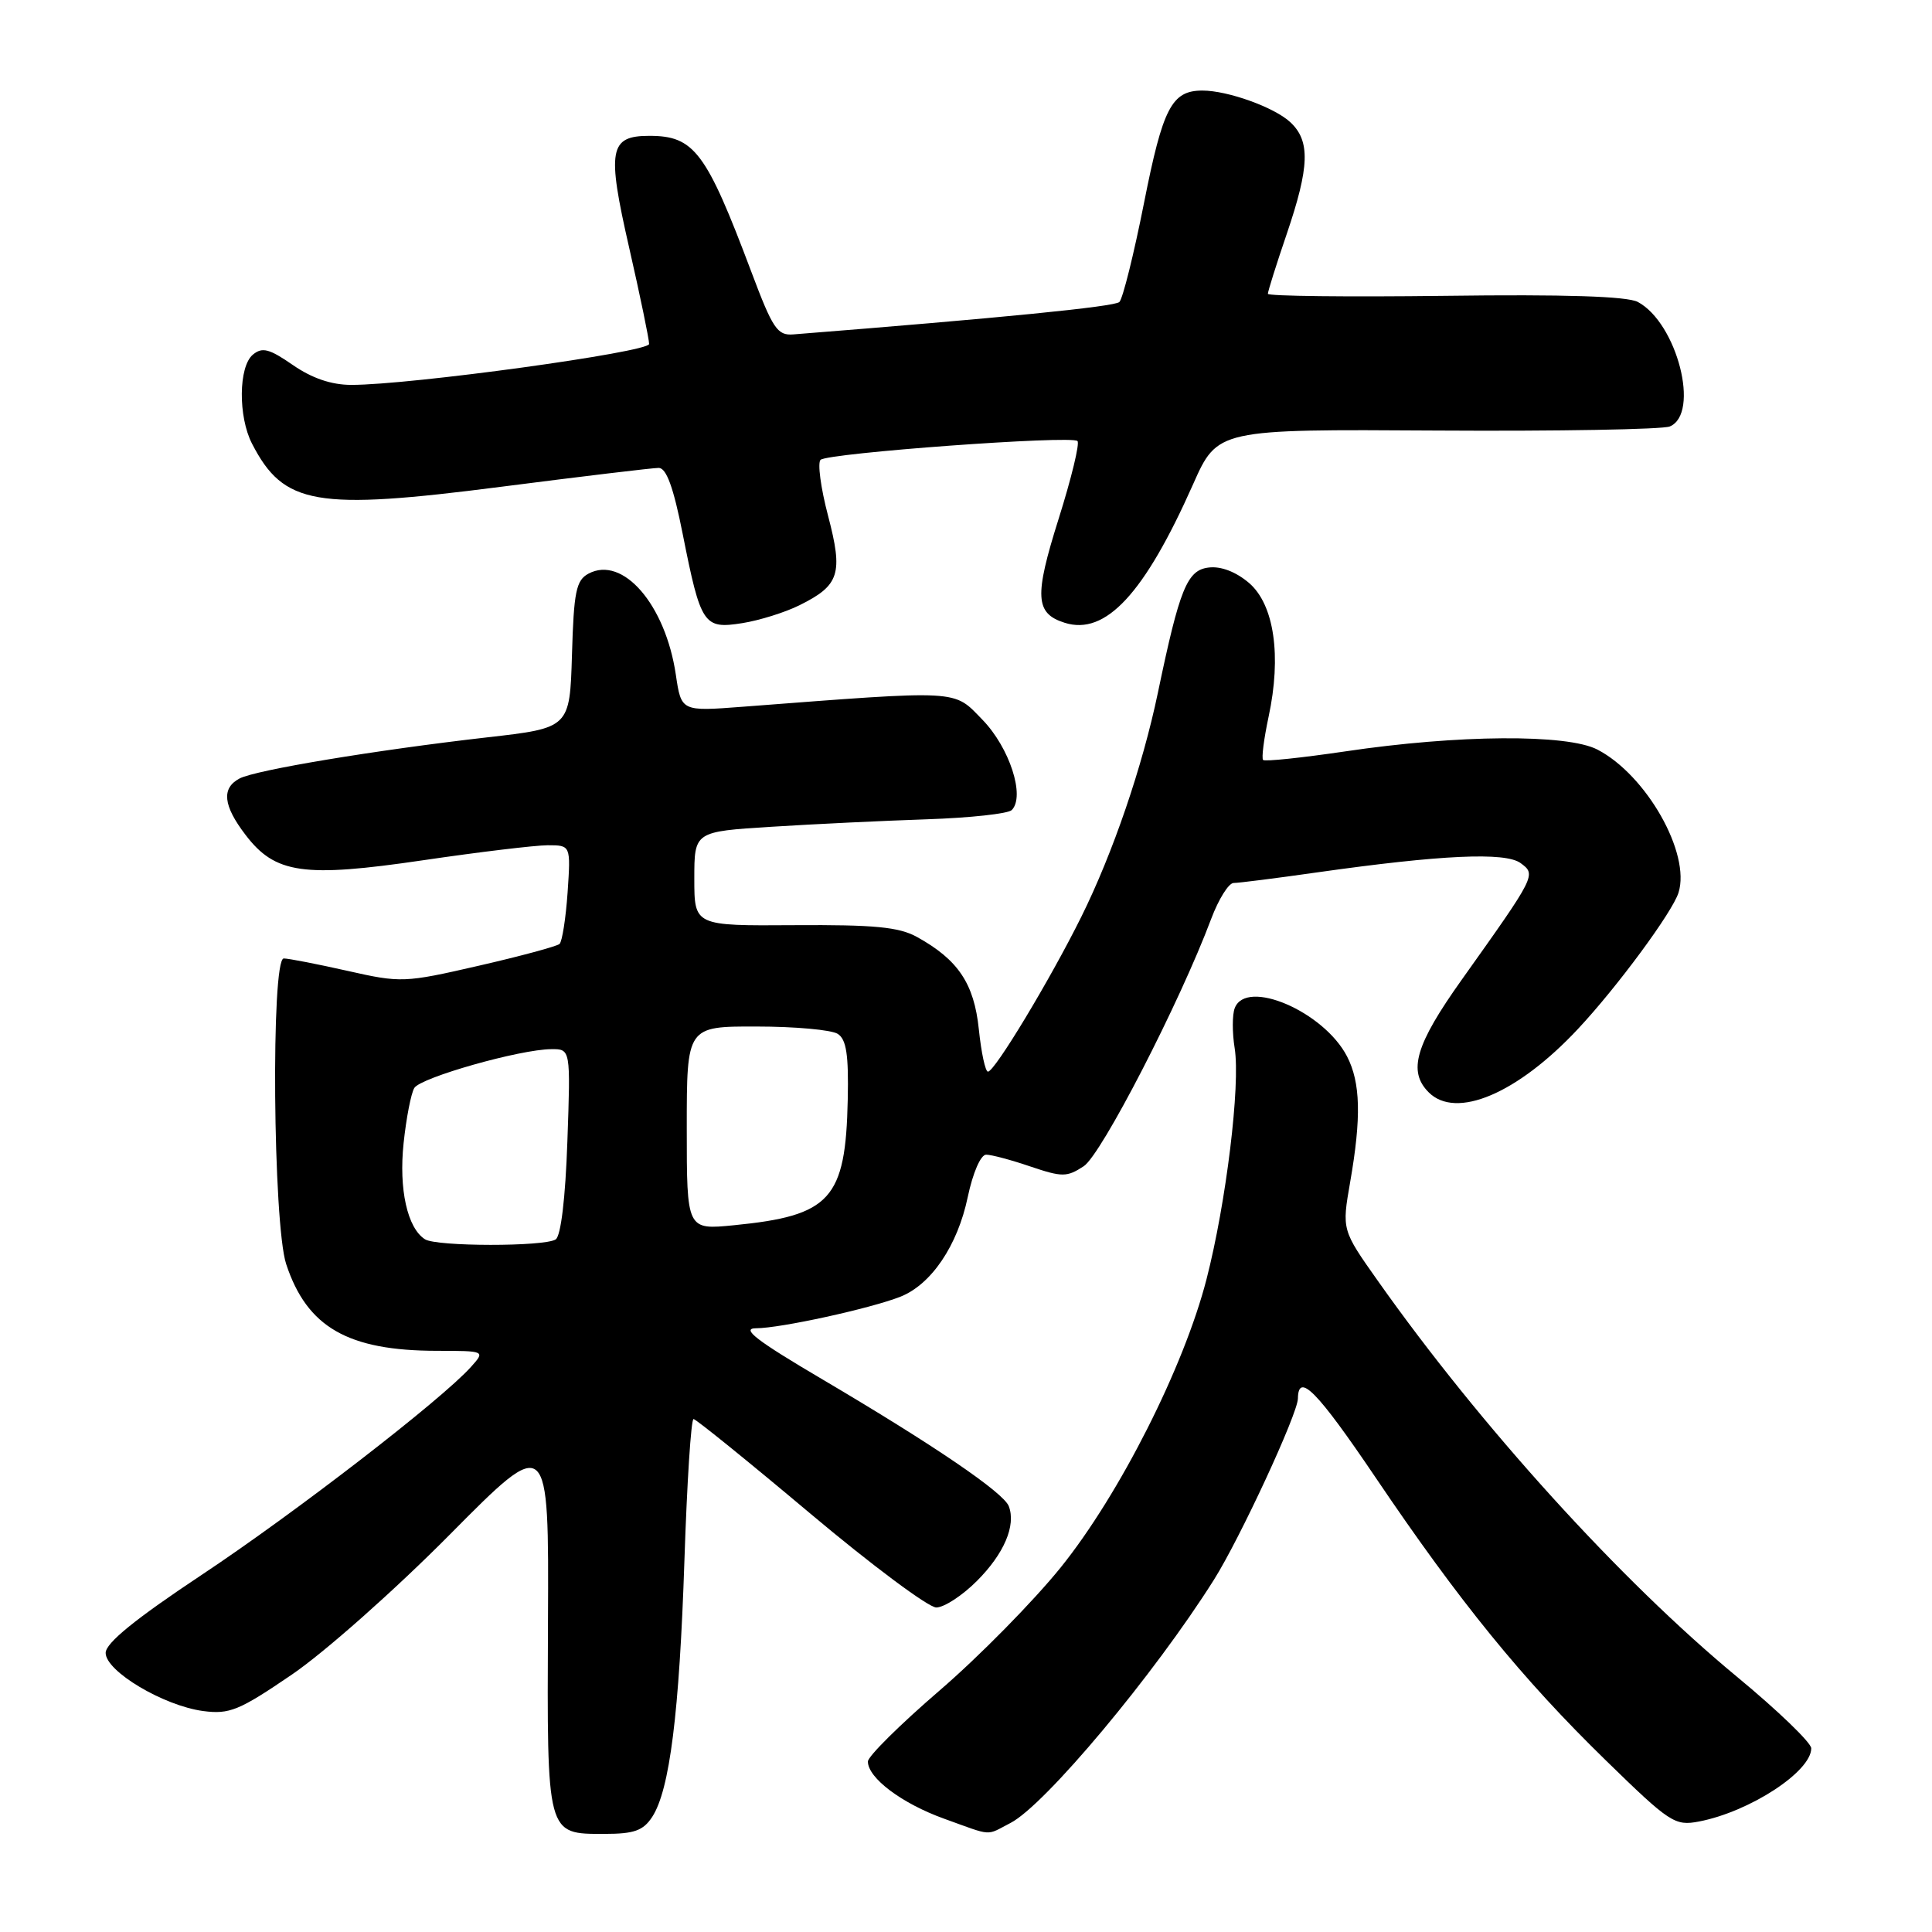 <?xml version="1.0" encoding="UTF-8" standalone="no"?>
<!DOCTYPE svg PUBLIC "-//W3C//DTD SVG 1.1//EN" "http://www.w3.org/Graphics/SVG/1.1/DTD/svg11.dtd" >
<svg xmlns="http://www.w3.org/2000/svg" xmlns:xlink="http://www.w3.org/1999/xlink" version="1.1" viewBox="0 0 256 256">
 <g >
 <path fill="currentColor"
d=" M 86.42 240.75 C 88.74 237.19 90.02 226.97 90.69 206.75 C 91.03 196.44 91.57 188.01 91.90 188.03 C 92.23 188.05 99.18 193.67 107.34 200.53 C 115.50 207.39 123.03 213.00 124.06 213.00 C 125.09 213.00 127.52 211.42 129.45 209.48 C 133.04 205.89 134.65 202.13 133.67 199.58 C 132.98 197.77 123.70 191.46 109.00 182.79 C 100.21 177.61 98.13 176.01 100.19 176.00 C 103.40 176.00 115.36 173.38 119.31 171.82 C 123.40 170.20 126.89 165.04 128.23 158.62 C 128.91 155.39 129.95 153.00 130.67 153.00 C 131.36 153.00 134.00 153.70 136.54 154.57 C 140.75 155.99 141.37 155.99 143.60 154.53 C 145.95 152.99 156.34 132.82 160.49 121.75 C 161.47 119.14 162.81 117.00 163.46 117.00 C 164.11 117.00 169.11 116.37 174.57 115.59 C 190.97 113.27 199.45 112.88 201.48 114.36 C 203.58 115.90 203.55 115.96 193.68 129.83 C 187.55 138.44 186.52 141.95 189.31 144.74 C 192.94 148.37 201.08 144.91 209.09 136.34 C 214.26 130.82 221.60 120.87 222.41 118.29 C 224.05 113.09 218.16 102.69 211.66 99.32 C 207.64 97.24 193.19 97.34 178.28 99.56 C 172.51 100.41 167.60 100.93 167.37 100.70 C 167.14 100.48 167.47 97.91 168.09 95.00 C 169.83 86.91 168.84 80.12 165.51 77.25 C 163.79 75.78 161.79 75.00 160.17 75.20 C 157.30 75.53 156.31 77.97 153.43 91.77 C 151.38 101.60 147.46 113.05 143.27 121.50 C 139.13 129.84 131.80 142.00 130.91 142.00 C 130.56 142.00 130.02 139.47 129.70 136.38 C 129.07 130.32 126.96 127.17 121.50 124.15 C 119.11 122.83 115.83 122.52 105.25 122.59 C 92.00 122.68 92.00 122.68 92.00 116.43 C 92.00 110.19 92.00 110.19 102.25 109.55 C 107.89 109.19 117.15 108.75 122.84 108.56 C 128.53 108.37 133.58 107.82 134.06 107.34 C 135.87 105.53 133.78 99.08 130.19 95.38 C 126.27 91.35 127.59 91.42 98.38 93.65 C 90.27 94.27 90.27 94.27 89.55 89.39 C 88.17 80.11 82.53 73.58 77.98 76.01 C 76.34 76.89 76.03 78.39 75.79 86.74 C 75.50 96.46 75.50 96.46 64.50 97.71 C 49.65 99.41 33.89 102.03 31.75 103.15 C 29.32 104.43 29.56 106.74 32.53 110.62 C 36.46 115.78 40.21 116.32 56.05 113.99 C 63.45 112.90 70.88 112.01 72.56 112.00 C 75.63 112.00 75.63 112.00 75.21 118.25 C 74.97 121.69 74.49 124.76 74.14 125.08 C 73.79 125.39 68.96 126.70 63.41 127.97 C 53.58 130.23 53.12 130.24 46.03 128.64 C 42.03 127.74 38.23 127.00 37.60 127.00 C 35.89 127.00 36.17 162.19 37.92 167.50 C 40.68 175.87 46.10 178.98 57.90 178.99 C 64.31 179.00 64.31 179.00 62.40 181.13 C 58.52 185.46 39.10 200.46 26.75 208.66 C 17.90 214.54 14.00 217.71 14.00 219.02 C 14.00 221.45 21.65 226.01 26.91 226.72 C 30.40 227.18 31.68 226.66 38.66 221.90 C 42.99 218.96 52.38 210.63 59.61 203.33 C 72.73 190.09 72.73 190.09 72.61 214.88 C 72.48 243.34 72.39 243.00 80.10 243.00 C 84.03 243.00 85.23 242.57 86.42 240.75 Z  M 133.90 241.55 C 138.47 239.19 152.95 221.87 160.85 209.33 C 164.30 203.86 171.96 187.33 171.98 185.31 C 172.03 181.77 174.52 184.31 182.28 195.79 C 193.43 212.30 201.70 222.46 212.77 233.25 C 221.27 241.54 221.92 241.97 225.12 241.36 C 231.84 240.07 240.00 234.75 240.00 231.66 C 240.00 230.92 235.58 226.66 230.17 222.19 C 214.74 209.44 196.16 188.96 182.58 169.73 C 177.80 162.97 177.80 162.97 178.90 156.65 C 180.40 148.06 180.28 143.45 178.49 139.98 C 175.41 134.03 165.13 129.61 163.61 133.58 C 163.27 134.45 163.27 136.84 163.60 138.89 C 164.38 143.76 162.47 159.40 159.87 169.50 C 156.87 181.16 148.34 198.02 140.57 207.67 C 136.95 212.16 129.72 219.51 124.50 224.00 C 119.27 228.50 115.00 232.73 115.00 233.41 C 115.00 235.59 119.50 238.97 125.08 240.98 C 131.66 243.35 130.57 243.27 133.90 241.55 Z  M 105.93 80.20 C 111.25 77.56 111.74 76.03 109.72 68.33 C 108.75 64.65 108.31 61.32 108.73 60.93 C 109.71 60.03 142.00 57.66 142.77 58.44 C 143.09 58.75 141.96 63.40 140.27 68.76 C 137.03 79.04 137.16 81.28 141.07 82.52 C 146.49 84.24 151.64 78.68 158.08 64.19 C 161.33 56.87 161.33 56.87 190.41 57.05 C 206.41 57.15 220.29 56.90 221.25 56.51 C 225.31 54.83 222.23 42.80 217.02 40.01 C 215.61 39.26 207.37 38.99 191.47 39.20 C 178.56 39.36 168.00 39.24 168.00 38.93 C 168.00 38.61 169.12 35.04 170.50 31.00 C 173.53 22.09 173.64 18.67 170.97 16.19 C 168.86 14.22 162.68 12.00 159.33 12.00 C 155.26 12.00 154.09 14.26 151.59 26.88 C 150.24 33.69 148.77 39.60 148.32 40.02 C 147.66 40.64 132.56 42.14 105.12 44.31 C 103.00 44.48 102.39 43.56 99.55 36.00 C 93.57 20.11 91.99 18.00 86.04 18.00 C 80.73 18.00 80.40 19.84 83.36 32.79 C 84.83 39.23 86.02 44.99 86.01 45.58 C 86.00 46.66 54.38 51.01 46.55 51.00 C 43.92 51.00 41.34 50.12 38.81 48.37 C 35.69 46.21 34.75 45.96 33.51 46.99 C 31.60 48.58 31.54 55.20 33.40 58.80 C 37.60 66.94 41.82 67.66 66.40 64.50 C 77.08 63.13 86.48 62.00 87.28 62.00 C 88.30 62.00 89.24 64.58 90.46 70.75 C 92.86 82.82 93.23 83.38 98.35 82.57 C 100.63 82.21 104.04 81.14 105.93 80.20 Z  M 56.31 164.21 C 53.98 162.73 52.83 157.58 53.48 151.47 C 53.83 148.15 54.47 144.86 54.90 144.16 C 55.76 142.77 68.91 139.04 73.05 139.02 C 75.61 139.00 75.61 139.00 75.18 151.25 C 74.92 158.77 74.32 163.78 73.63 164.23 C 72.14 165.20 57.84 165.19 56.31 164.21 Z  M 91.00 149.48 C 91.00 136.00 91.00 136.00 100.25 136.02 C 105.34 136.02 110.17 136.46 111.00 136.99 C 112.15 137.72 112.46 139.76 112.33 145.72 C 112.05 158.90 110.07 161.09 97.25 162.35 C 91.00 162.97 91.00 162.97 91.00 149.48 Z "/>
</g>
</svg>